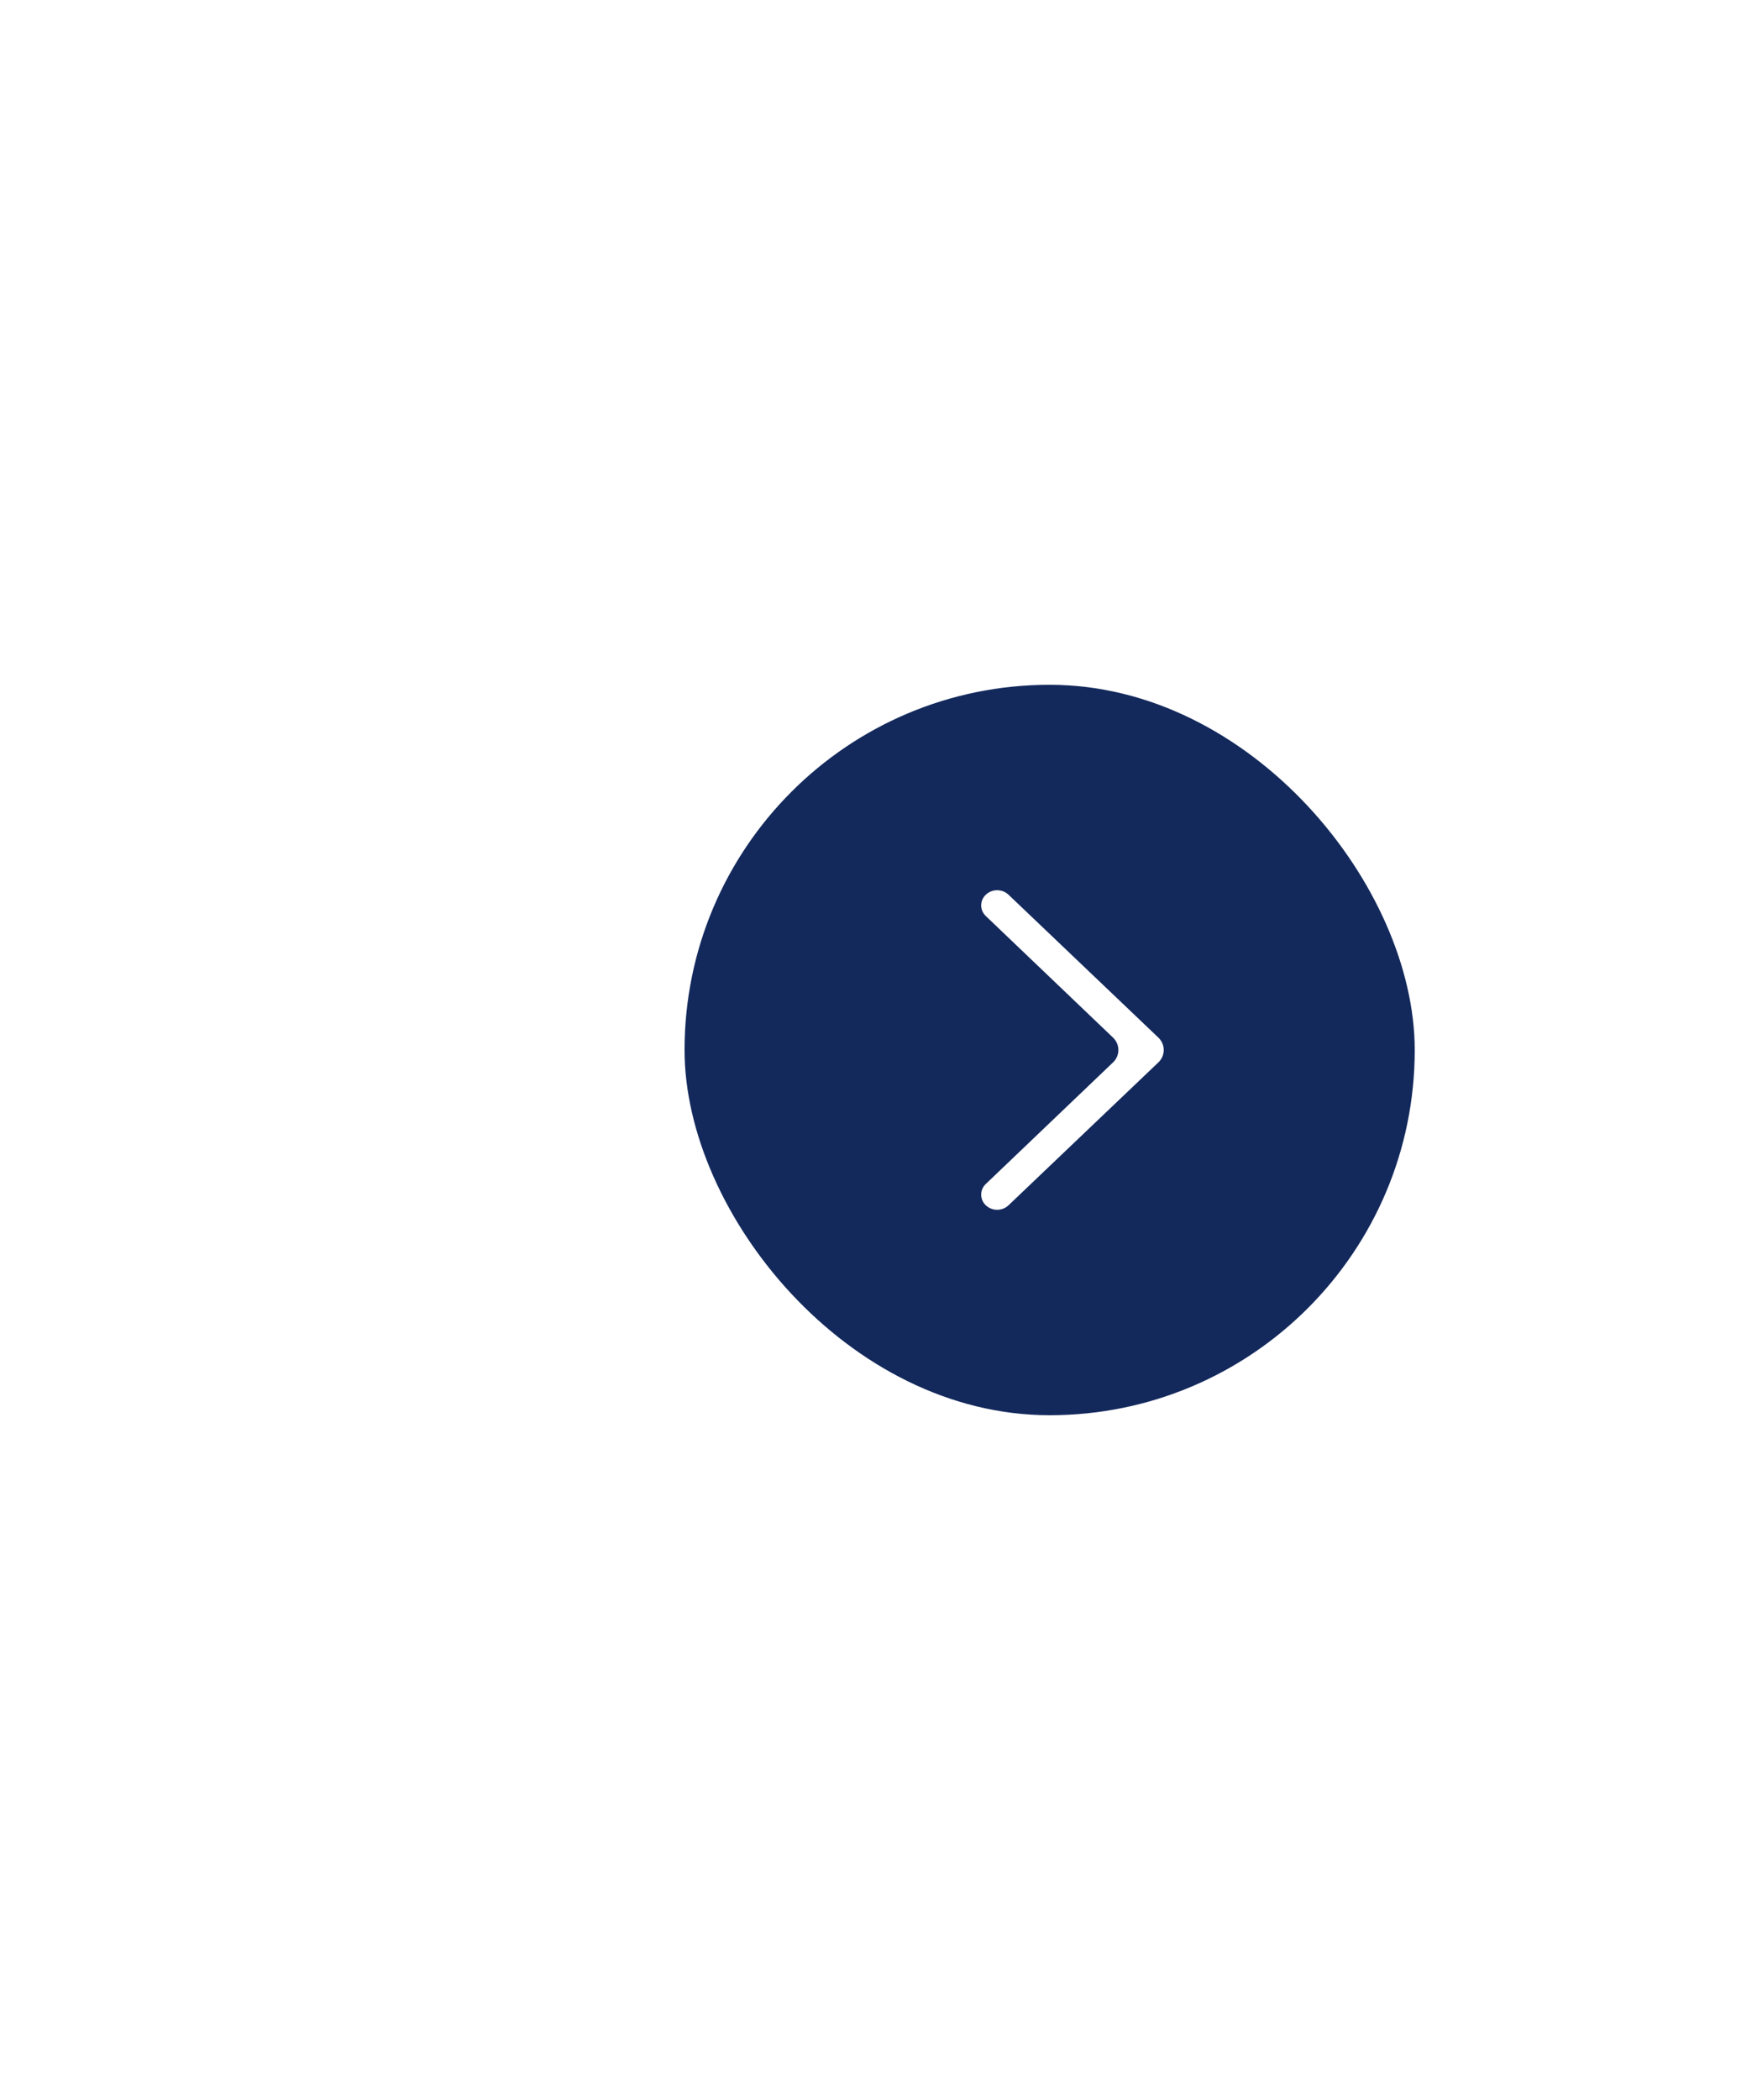 <svg width="77" height="92" viewBox="0 0 77 92" fill="none" xmlns="http://www.w3.org/2000/svg">
<g filter="url(#filter0_d)">
<rect x="30" y="22" width="32" height="32" rx="16" fill="#13295C"/>
<path fill-rule="evenodd" clip-rule="evenodd" d="M43.204 31.196C43.481 30.935 43.92 30.935 44.197 31.196L50.762 37.454C50.769 37.46 50.775 37.466 50.781 37.472C51.08 37.774 51.072 38.255 50.762 38.546L44.197 44.804C43.92 45.065 43.481 45.065 43.204 44.804C43.198 44.799 43.193 44.794 43.188 44.789C42.931 44.53 42.938 44.118 43.204 43.868L48.775 38.546C48.781 38.54 48.787 38.534 48.794 38.528C49.093 38.226 49.084 37.745 48.775 37.454L43.204 32.132C43.198 32.126 43.193 32.121 43.188 32.116C42.931 31.858 42.939 31.445 43.204 31.196Z" fill="white"/>
</g>
<defs>
<filter id="filter0_d" x="0" y="0" width="92" height="92" filterUnits="userSpaceOnUse" color-interpolation-filters="sRGB">
<feFlood flood-opacity="0" result="BackgroundImageFix"/>
<feColorMatrix in="SourceAlpha" type="matrix" values="0 0 0 0 0 0 0 0 0 0 0 0 0 0 0 0 0 0 127 0"/>
<feOffset dy="8"/>
<feGaussianBlur stdDeviation="15"/>
<feColorMatrix type="matrix" values="0 0 0 0 0 0 0 0 0 0 0 0 0 0 0 0 0 0 0.15 0"/>
<feBlend mode="normal" in2="BackgroundImageFix" result="effect1_dropShadow"/>
<feBlend mode="normal" in="SourceGraphic" in2="effect1_dropShadow" result="shape"/>
</filter>
</defs>
</svg>
